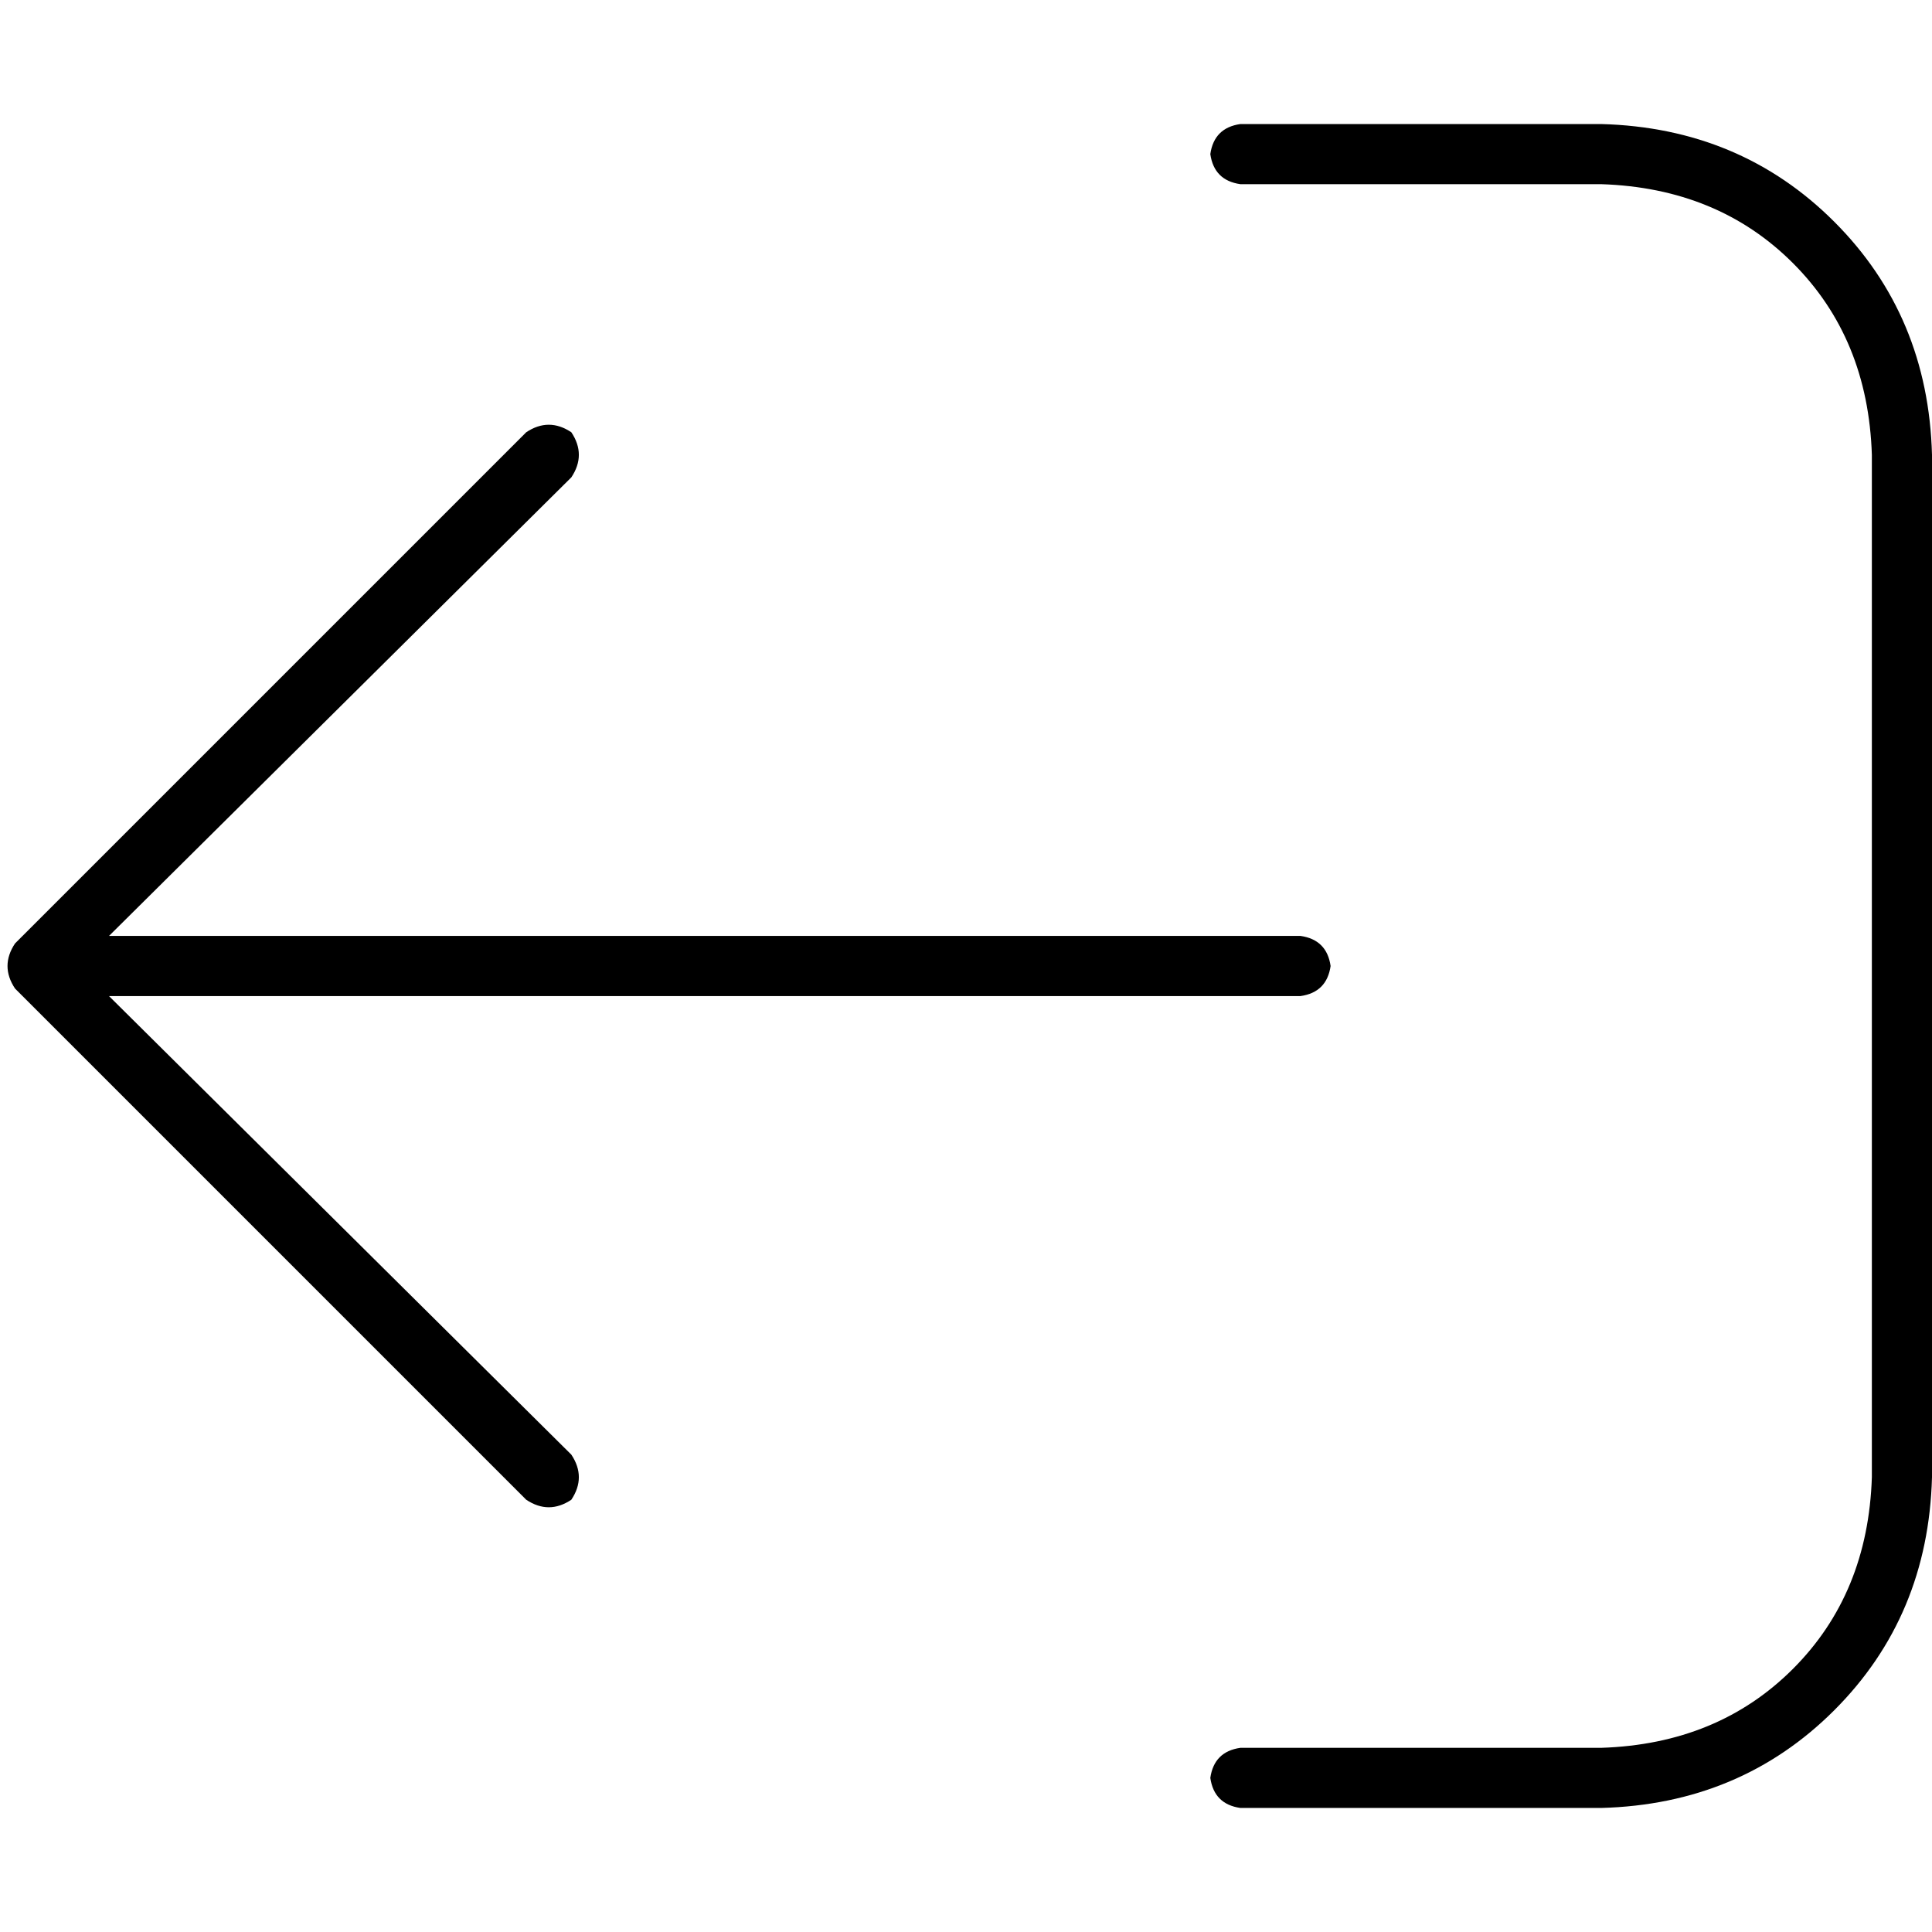 <svg xmlns="http://www.w3.org/2000/svg" viewBox="0 0 512 512">
  <path d="M 3.984 261.977 Q 0 256 3.984 250.023 L 139.455 114.553 L 139.455 114.553 Q 145.432 110.568 151.409 114.553 Q 155.393 120.529 151.409 126.506 L 28.887 248.031 L 28.887 248.031 L 344.654 248.031 L 344.654 248.031 Q 351.626 249.027 352.623 256 Q 351.626 262.973 344.654 263.969 L 28.887 263.969 L 28.887 263.969 L 151.409 385.494 L 151.409 385.494 Q 155.393 391.471 151.409 397.447 Q 145.432 401.432 139.455 397.447 L 3.984 261.977 L 3.984 261.977 Z M 328.716 48.809 Q 321.743 47.813 320.747 40.84 Q 321.743 33.868 328.716 32.872 L 424.342 32.872 L 424.342 32.872 Q 461.198 33.868 486.101 58.77 Q 511.004 83.673 512 120.529 L 512 391.471 L 512 391.471 Q 511.004 428.327 486.101 453.23 Q 461.198 478.132 424.342 479.128 L 328.716 479.128 L 328.716 479.128 Q 321.743 478.132 320.747 471.16 Q 321.743 464.187 328.716 463.191 L 424.342 463.191 L 424.342 463.191 Q 455.222 462.195 475.144 442.272 Q 495.066 422.35 496.062 391.471 L 496.062 120.529 L 496.062 120.529 Q 495.066 89.65 475.144 69.728 Q 455.222 49.805 424.342 48.809 L 328.716 48.809 L 328.716 48.809 Z" />
</svg>